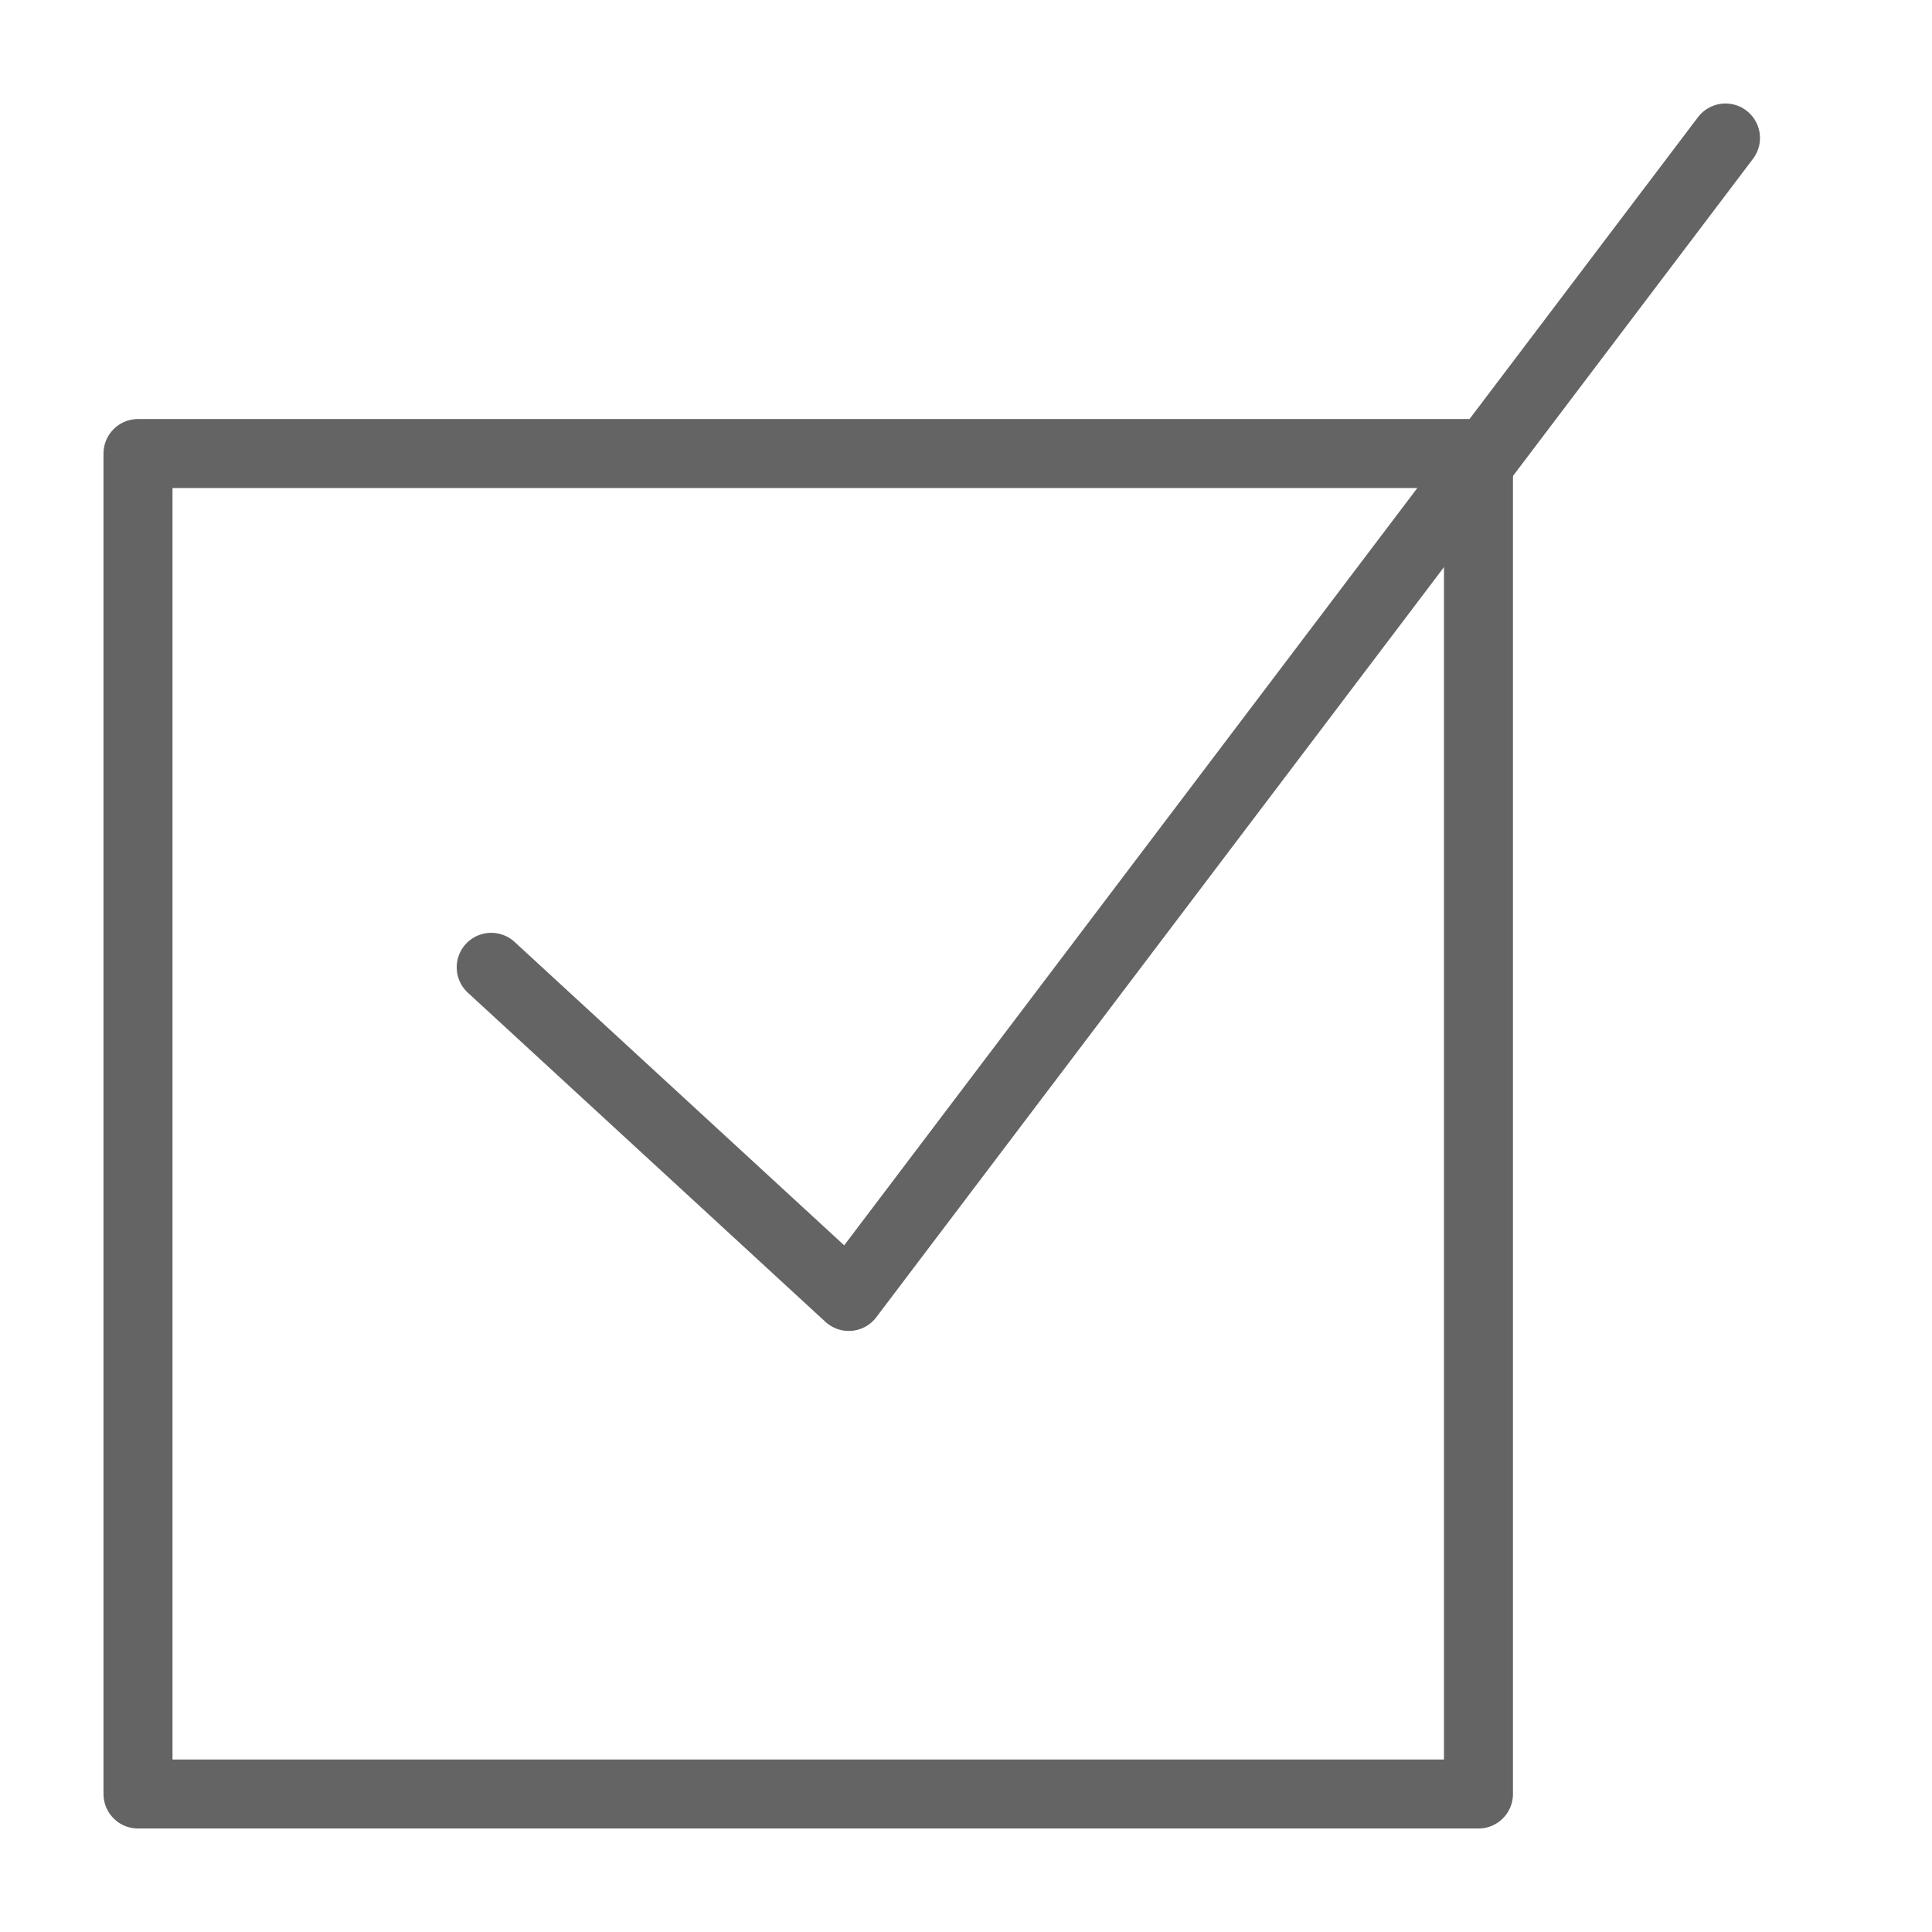 <svg width="18" height="18" viewBox="0 0 28 28" fill="none" xmlns="http://www.w3.org/2000/svg" stroke-width="1" stroke-linecap="round" stroke-linejoin="round" stroke="#646464"><path d="M21.427 6.573H2V26H21.427V6.573Z"></path><path d="M7.119 14.019L12.301 18.789L25.007 2" fill="none" data-nofill="true"></path></svg>